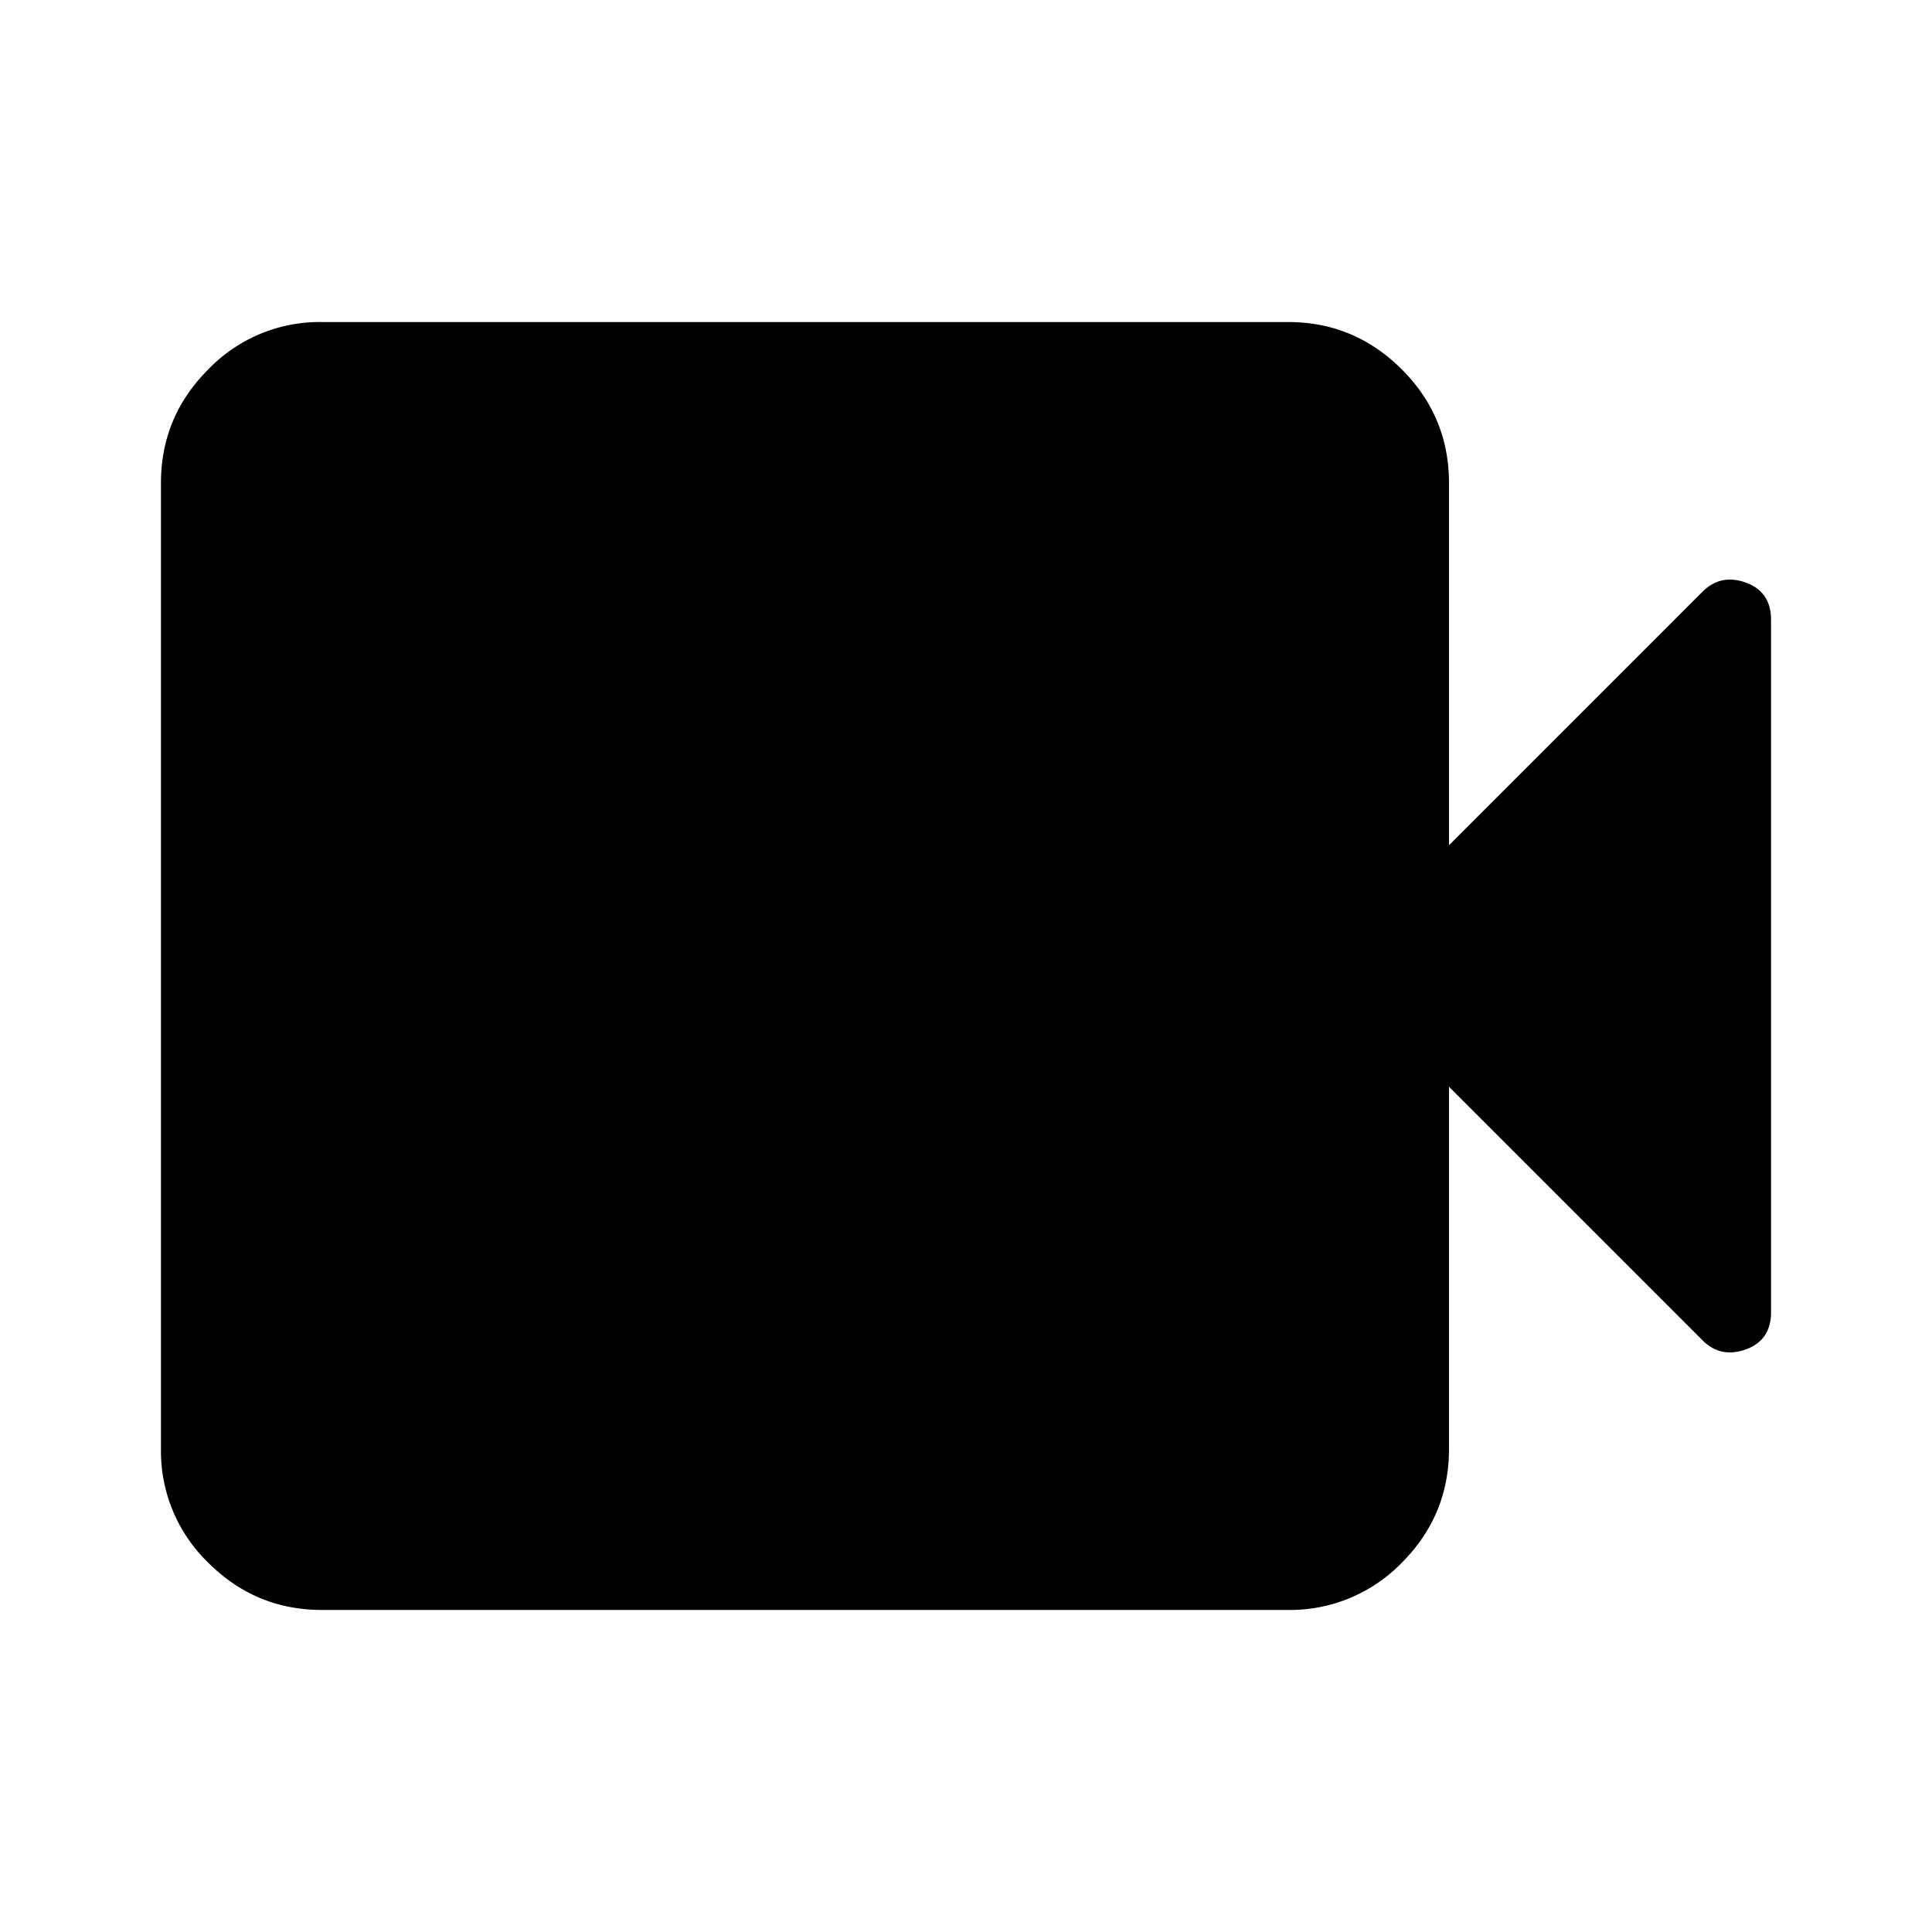 <svg width="16" height="16" fill="none" xmlns="http://www.w3.org/2000/svg"><path d="M2.667 13.333c-.367 0-.68-.13-.942-.391A1.284 1.284 0 0 1 1.333 12V4c0-.367.131-.68.392-.941a1.28 1.28 0 0 1 .942-.392h8c.366 0 .68.13.942.392.26.26.391.574.391.941v3l2.1-2.1c.1-.1.22-.125.359-.075.138.05.208.153.208.308v5.734c0 .155-.07.258-.208.308-.14.05-.259.025-.359-.075L12 9v3c0 .367-.13.68-.391.942a1.29 1.29 0 0 1-.942.391h-8Z" fill="currentColor"/></svg>